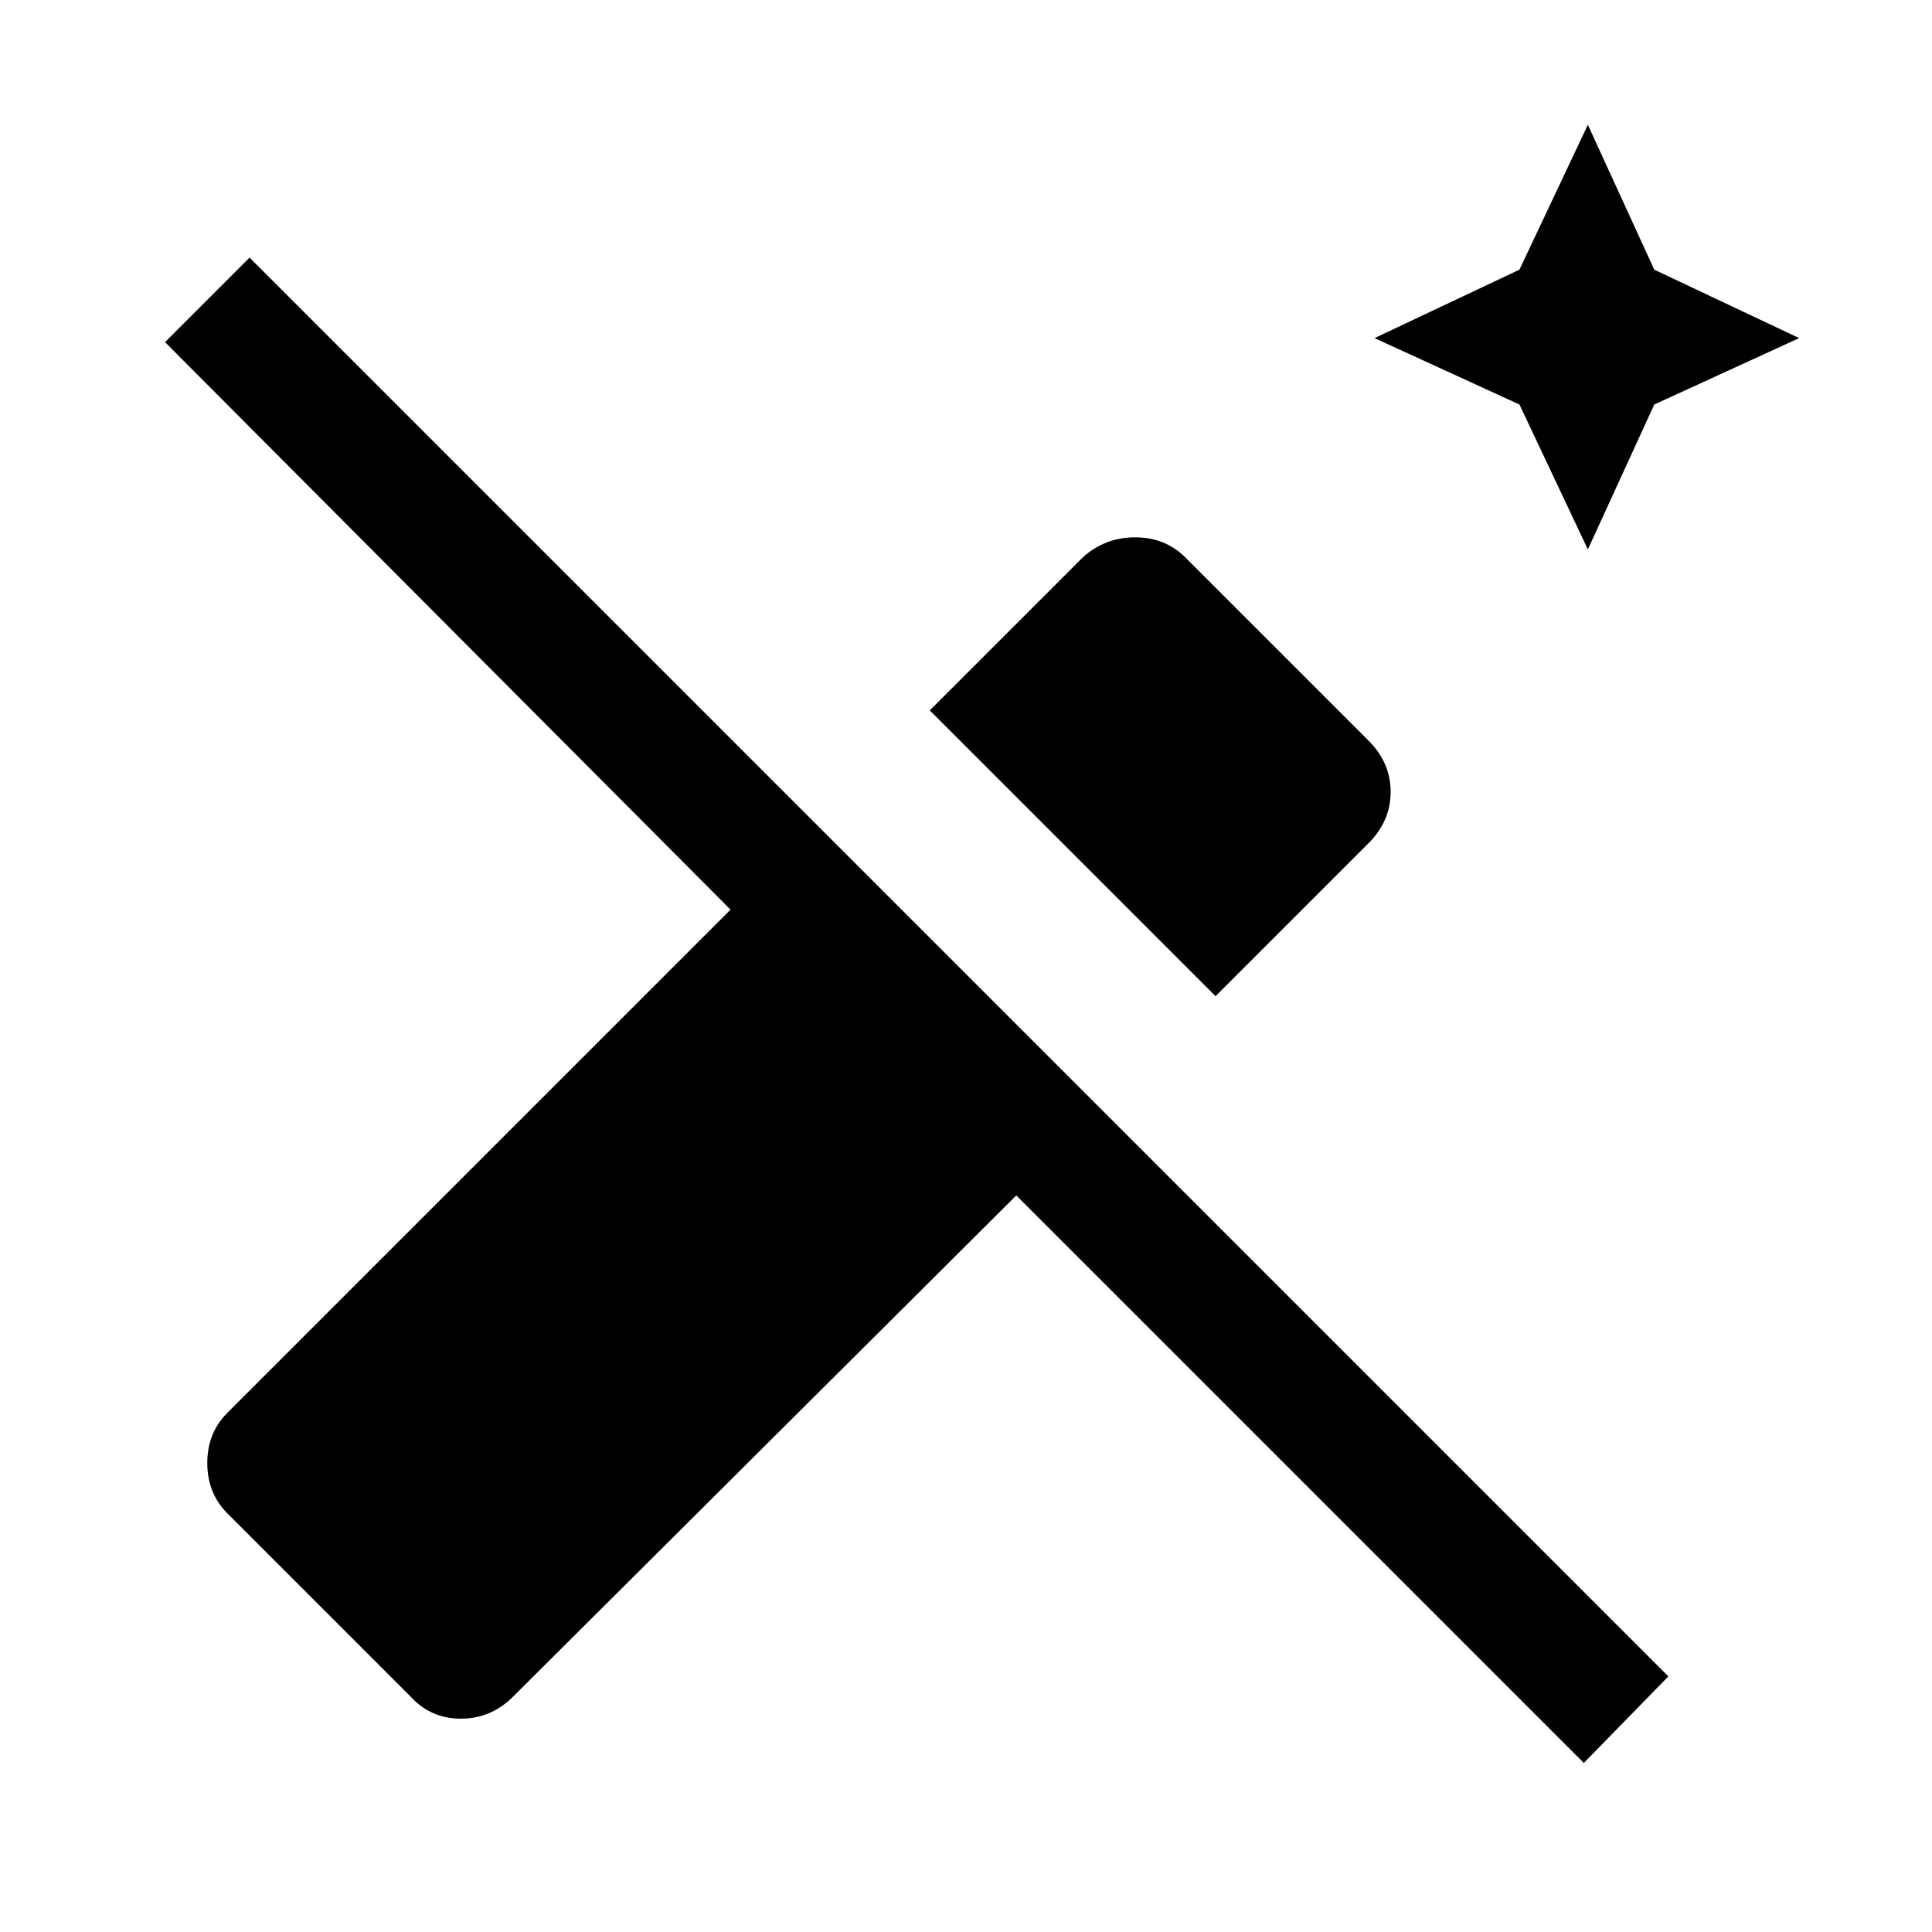 <svg xmlns="http://www.w3.org/2000/svg" height="24" width="24"><path d="m19.725 6.825-.85-1.8-1.8-.825 1.8-.85.85-1.8.825 1.8 1.8.85-1.8.825Zm-4.625 5.55-3.55-3.55 1.9-1.9q.275-.25.65-.25t.625.25L17 9.2q.275.275.275.637 0 .363-.275.638Zm4.575 9.525-7.05-7.05-6.25 6.225q-.275.275-.65.275t-.625-.275L2.825 18.8q-.25-.25-.25-.625t.25-.625l6.25-6.25L2.05 4.25 3.1 3.2l17.625 17.625Z"/></svg>